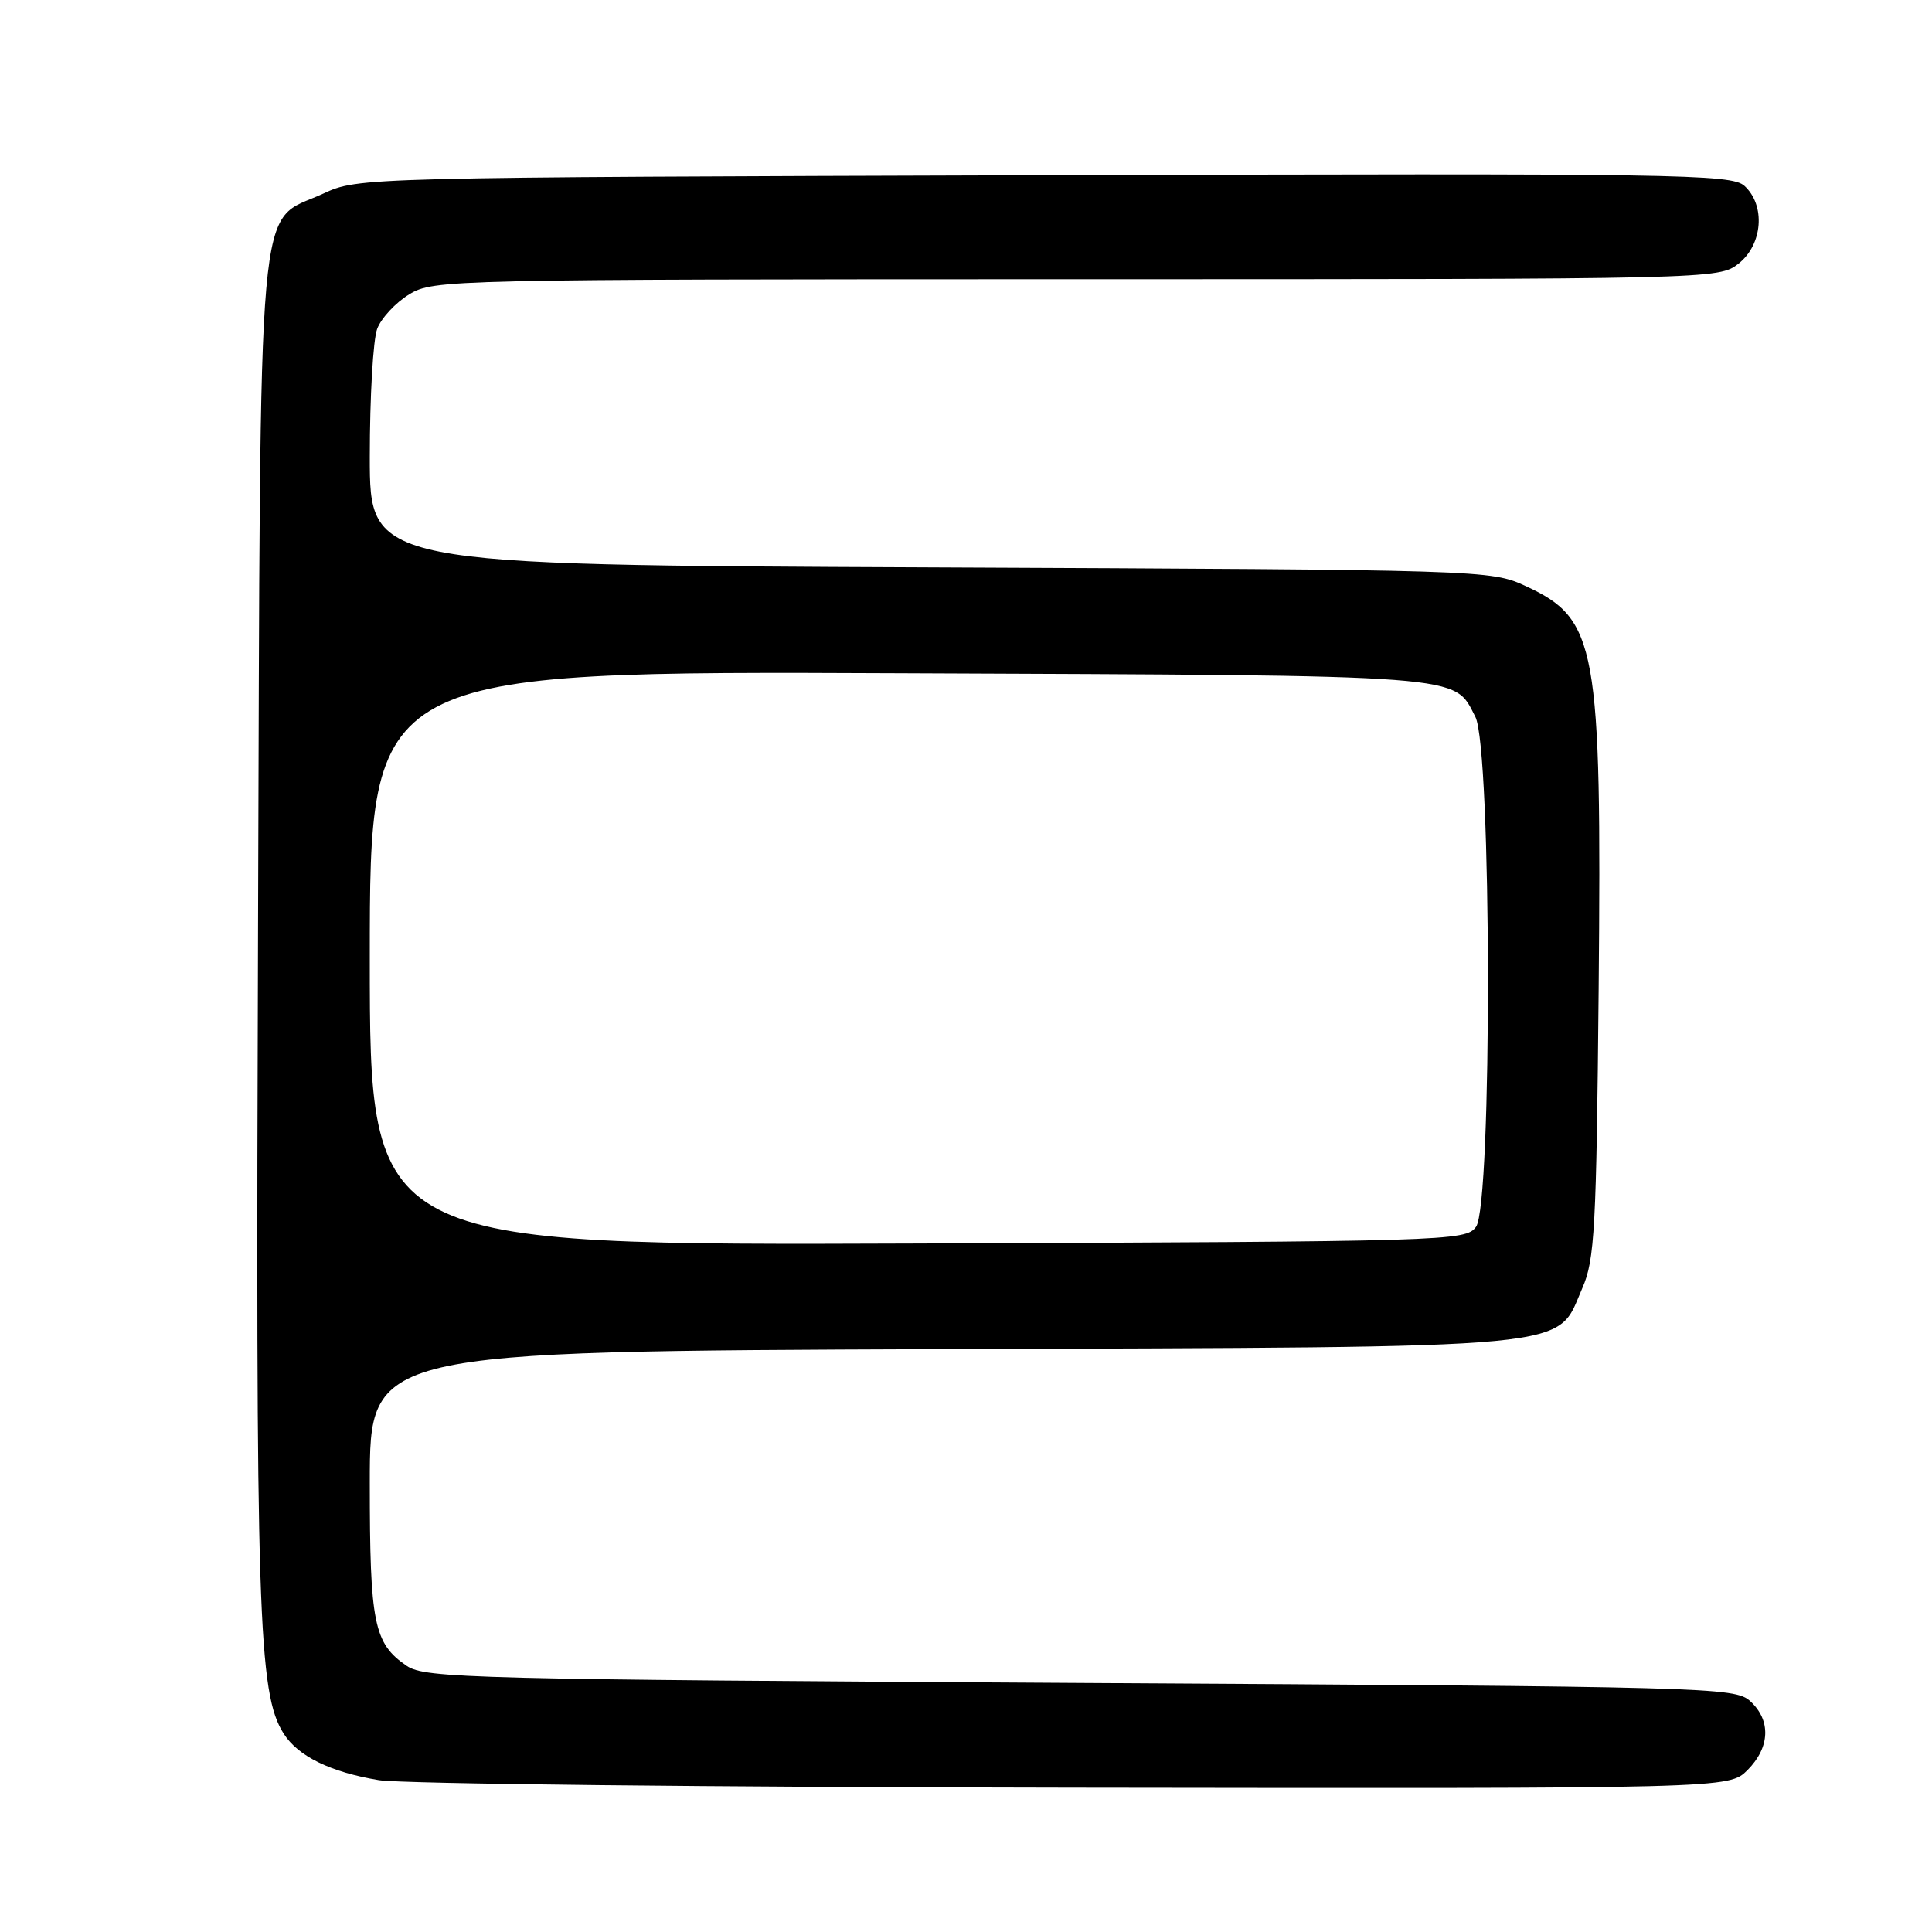 <?xml version="1.0" encoding="UTF-8" standalone="no"?>
<!DOCTYPE svg PUBLIC "-//W3C//DTD SVG 1.1//EN" "http://www.w3.org/Graphics/SVG/1.1/DTD/svg11.dtd" >
<svg xmlns="http://www.w3.org/2000/svg" xmlns:xlink="http://www.w3.org/1999/xlink" version="1.1" viewBox="0 0 256 256">
 <g >
 <path fill="currentColor"
d=" M 231.55 234.55 C 234.56 231.53 234.69 227.94 231.90 225.40 C 229.87 223.57 226.57 223.48 143.15 223.00 C 62.50 222.53 56.32 222.38 53.90 220.74 C 49.53 217.76 49.00 215.14 49.00 196.48 C 49.00 179.05 49.00 179.05 124.75 178.77 C 210.62 178.46 206.07 178.90 209.67 170.67 C 211.31 166.94 211.53 162.75 211.83 131.00 C 212.24 85.52 211.61 82.02 202.17 77.66 C 197.54 75.52 196.85 75.50 123.25 75.18 C 49.00 74.86 49.00 74.86 49.00 60.50 C 49.00 52.60 49.44 44.98 49.98 43.57 C 50.51 42.16 52.42 40.10 54.23 39.00 C 57.43 37.05 59.31 37.01 142.62 37.00 C 227.21 37.00 227.75 36.99 230.37 34.93 C 233.58 32.40 233.97 27.19 231.14 24.62 C 229.41 23.07 222.46 22.96 138.39 23.22 C 47.62 23.50 47.49 23.50 42.82 25.66 C 33.89 29.79 34.54 22.41 34.19 123.50 C 33.87 214.07 34.20 224.41 37.60 229.73 C 39.51 232.72 43.80 234.82 50.20 235.88 C 53.12 236.37 94.56 236.82 142.30 236.88 C 229.09 237.00 229.09 237.00 231.55 234.55 Z  M 49.00 126.98 C 49.00 88.91 49.00 88.91 119.25 89.21 C 195.16 89.52 192.57 89.33 195.49 94.98 C 197.66 99.18 197.74 159.60 195.58 162.56 C 194.20 164.45 192.11 164.51 121.58 164.77 C 49.00 165.04 49.00 165.04 49.00 126.98 Z "/>
</g>
</svg>